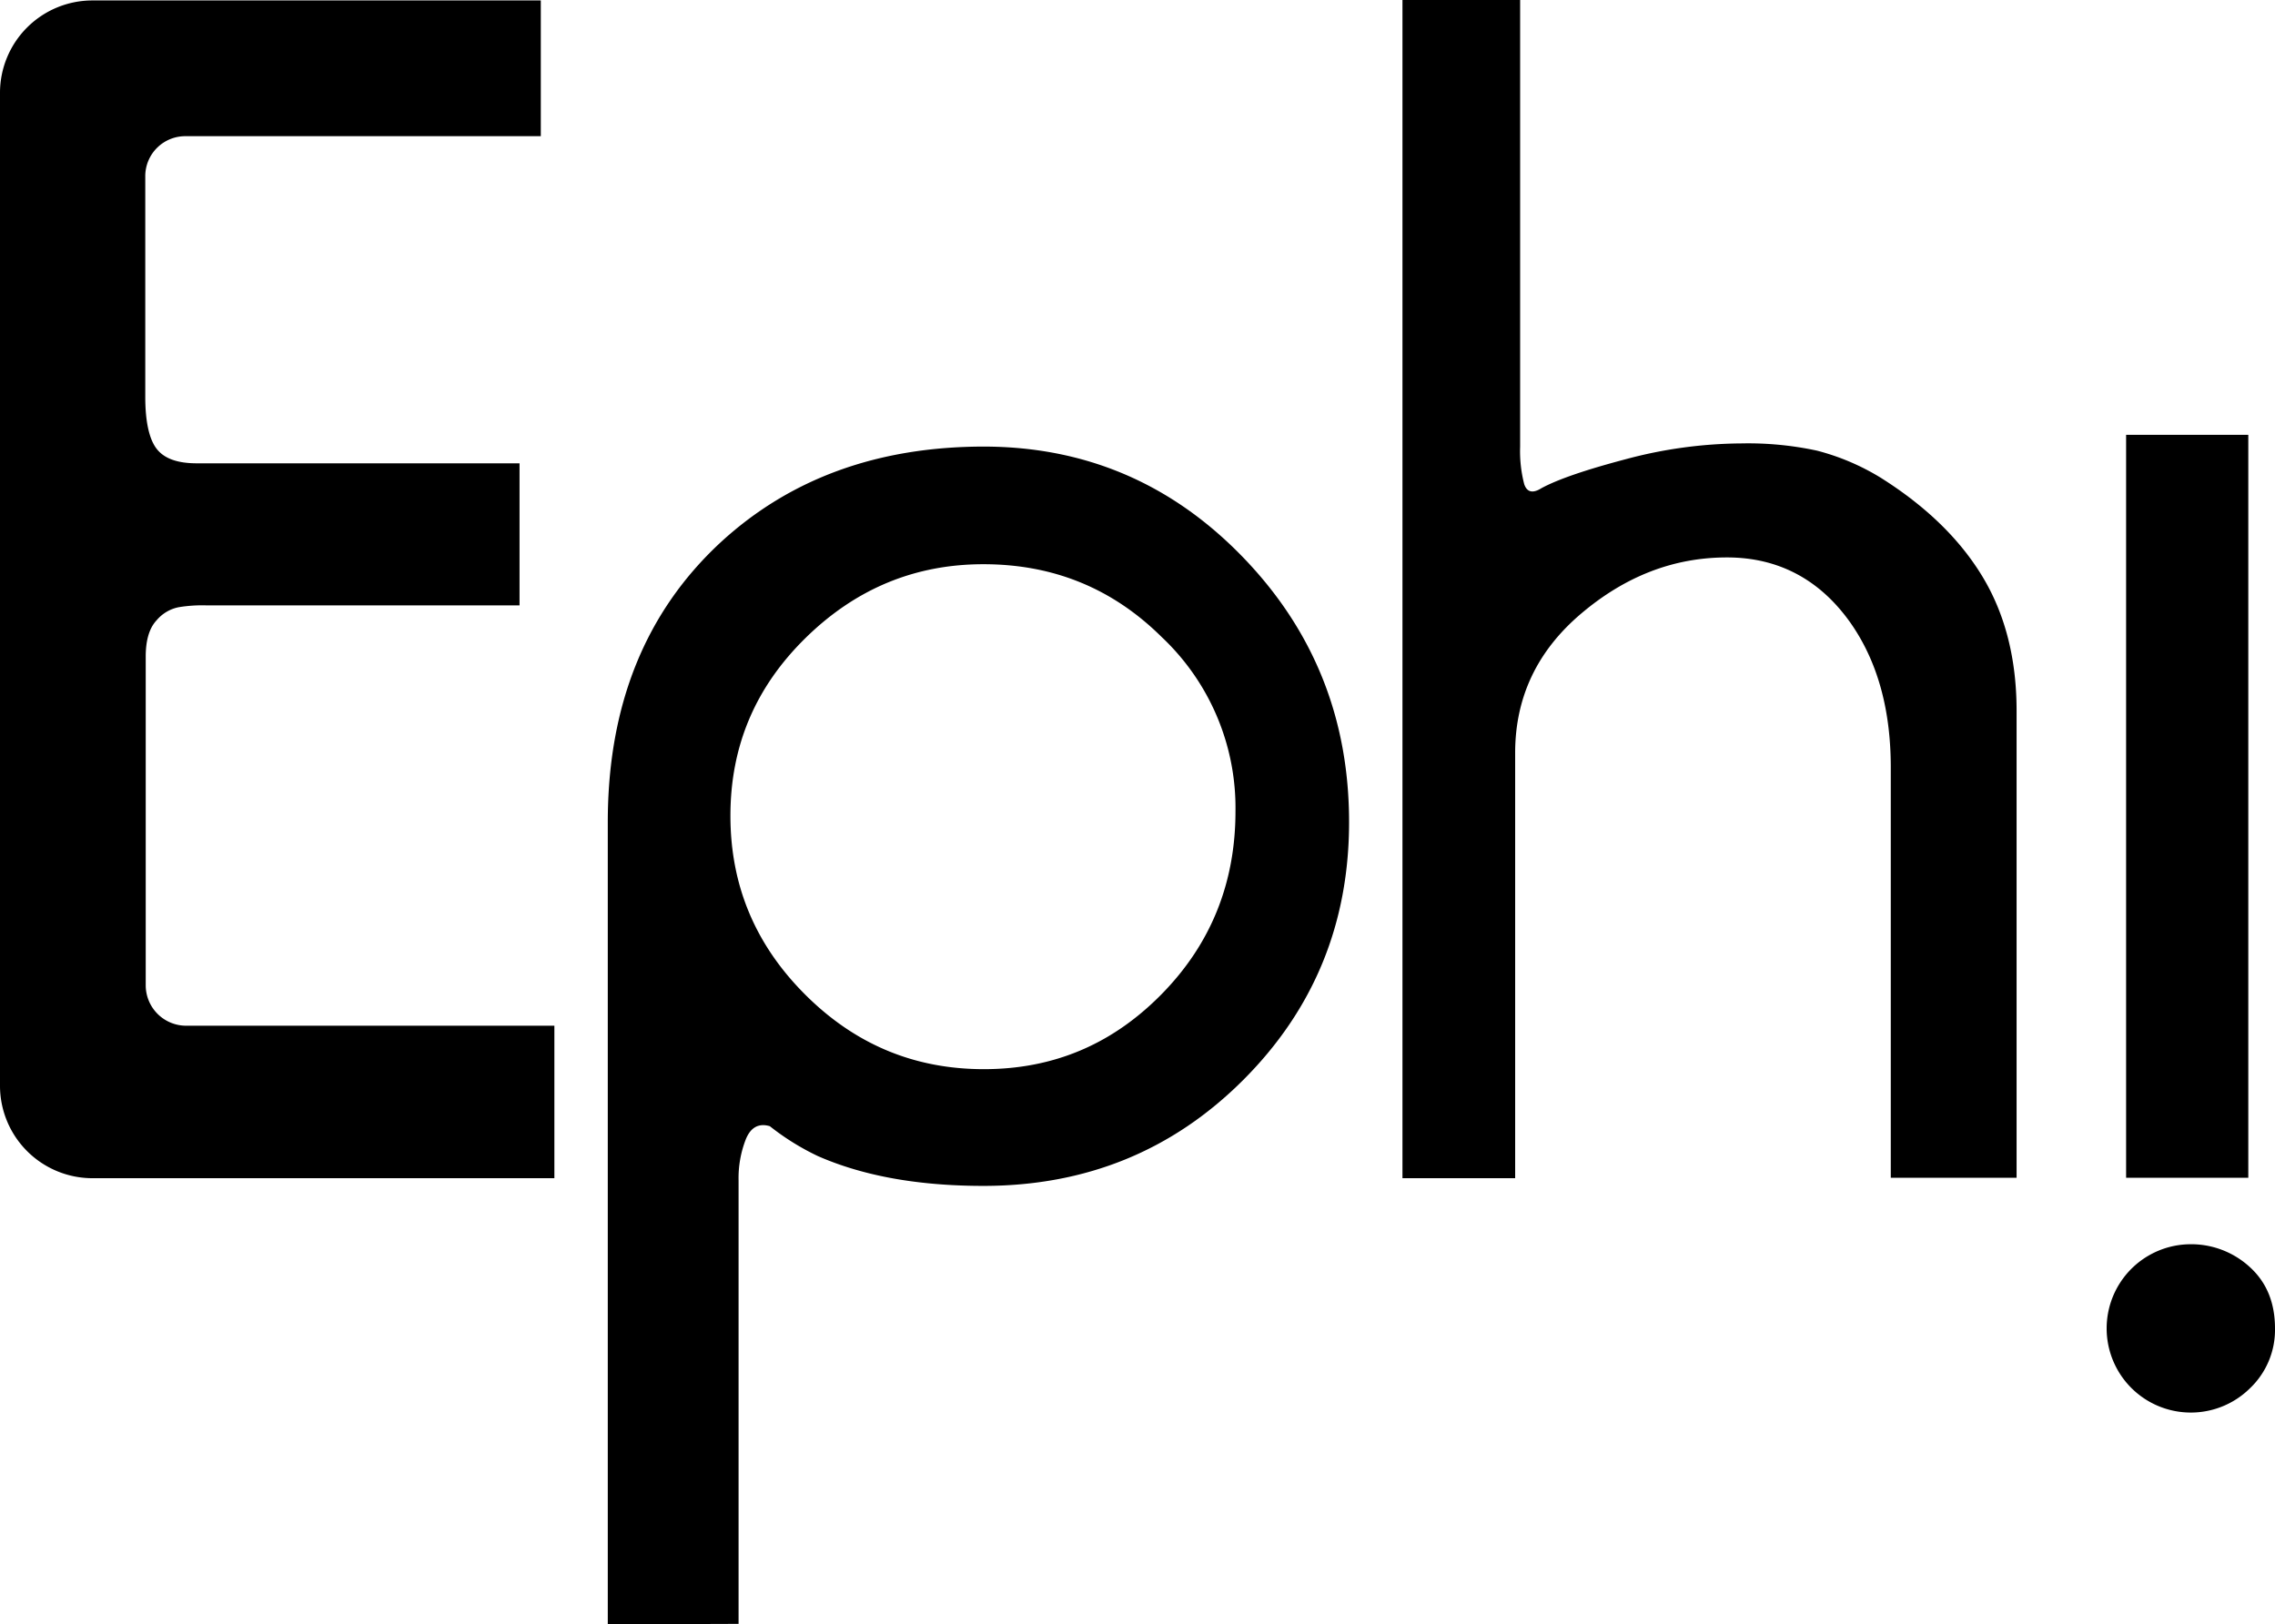 <svg id="Vrstva_1" data-name="Vrstva 1" xmlns="http://www.w3.org/2000/svg" viewBox="0 0 502.7 359"><defs><style>.cls-1{fill:#000;}</style></defs><title>Ephi dark - svg edited</title><path class="cls-1" d="M276.6,348.2v48.9c0,5.6.9,9.5,2.6,11.6s4.6,3.1,8.8,3.1h71.3v31.4H290.2a31.8,31.8,0,0,0-6.2.4,8.54,8.54,0,0,0-4.9,2.9c-1.6,1.7-2.4,4.4-2.4,8v72.6a8.94,8.94,0,0,0,8.9,9H367v33.7H265a20.44,20.44,0,0,1-20.5-20.4h0V329.9a20.42,20.42,0,0,1,20.4-20.4H364v30H285.6a8.84,8.84,0,0,0-9,8.7Z" transform="translate(-244.5 -309.4)"/><path class="cls-1" d="M378.8,668.4V491.1q0-38.7,24.9-61.8,22.95-21.15,58.1-21.2,33.6,0,57.2,24.3t23.6,58.7q0,33.6-23.4,57t-57.4,23.4q-21.6,0-36.6-6.6a55.27,55.27,0,0,1-10.6-6.6c-2.4-.7-4.2.2-5.3,2.9a23.62,23.62,0,0,0-1.6,9.1v98Zm83-234.3c-15.1,0-28.2,5.4-39.3,16.3s-16.6,23.9-16.6,39.3,5.5,28.5,16.5,39.5,24.1,16.5,39.5,16.5,28.4-5.5,39.3-16.6,16.3-24.6,16.3-40.4a51.84,51.84,0,0,0-16.3-38.5c-10.9-10.8-24-16.1-39.4-16.1Z" transform="translate(-244.5 -309.4)"/><path class="cls-1" d="M579.3,475.8v94H554.4V309.4h26v98.7a29,29,0,0,0,.9,8.3c.6,1.8,1.9,2.1,3.8.9,3.7-2,9.9-4.1,18.6-6.4a100.64,100.64,0,0,1,25.6-3.5A72.21,72.21,0,0,1,646,409a51.67,51.67,0,0,1,14.1,6q15,9.45,22.5,21.9c5,8.3,7.5,18.2,7.5,29.6V569.7H662.3V479c0-12.7-2.9-23.3-8.8-31.8-6.8-9.7-16-14.6-27.4-14.6-11.7,0-22.4,4.1-32.2,12.4S579.3,463.6,579.3,475.8Z" transform="translate(-244.5 -309.4)"/><path class="cls-1" d="M747.2,603a17.82,17.82,0,0,1-5.5,13.2,18.6,18.6,0,1,1-13.5-31.8,19.13,19.13,0,0,1,13.5,5.1C745.4,592.9,747.2,597.4,747.2,603Zm-5.9-197.5V569.7h-27V405.5Z" transform="translate(-244.5 -309.4)"/></svg>